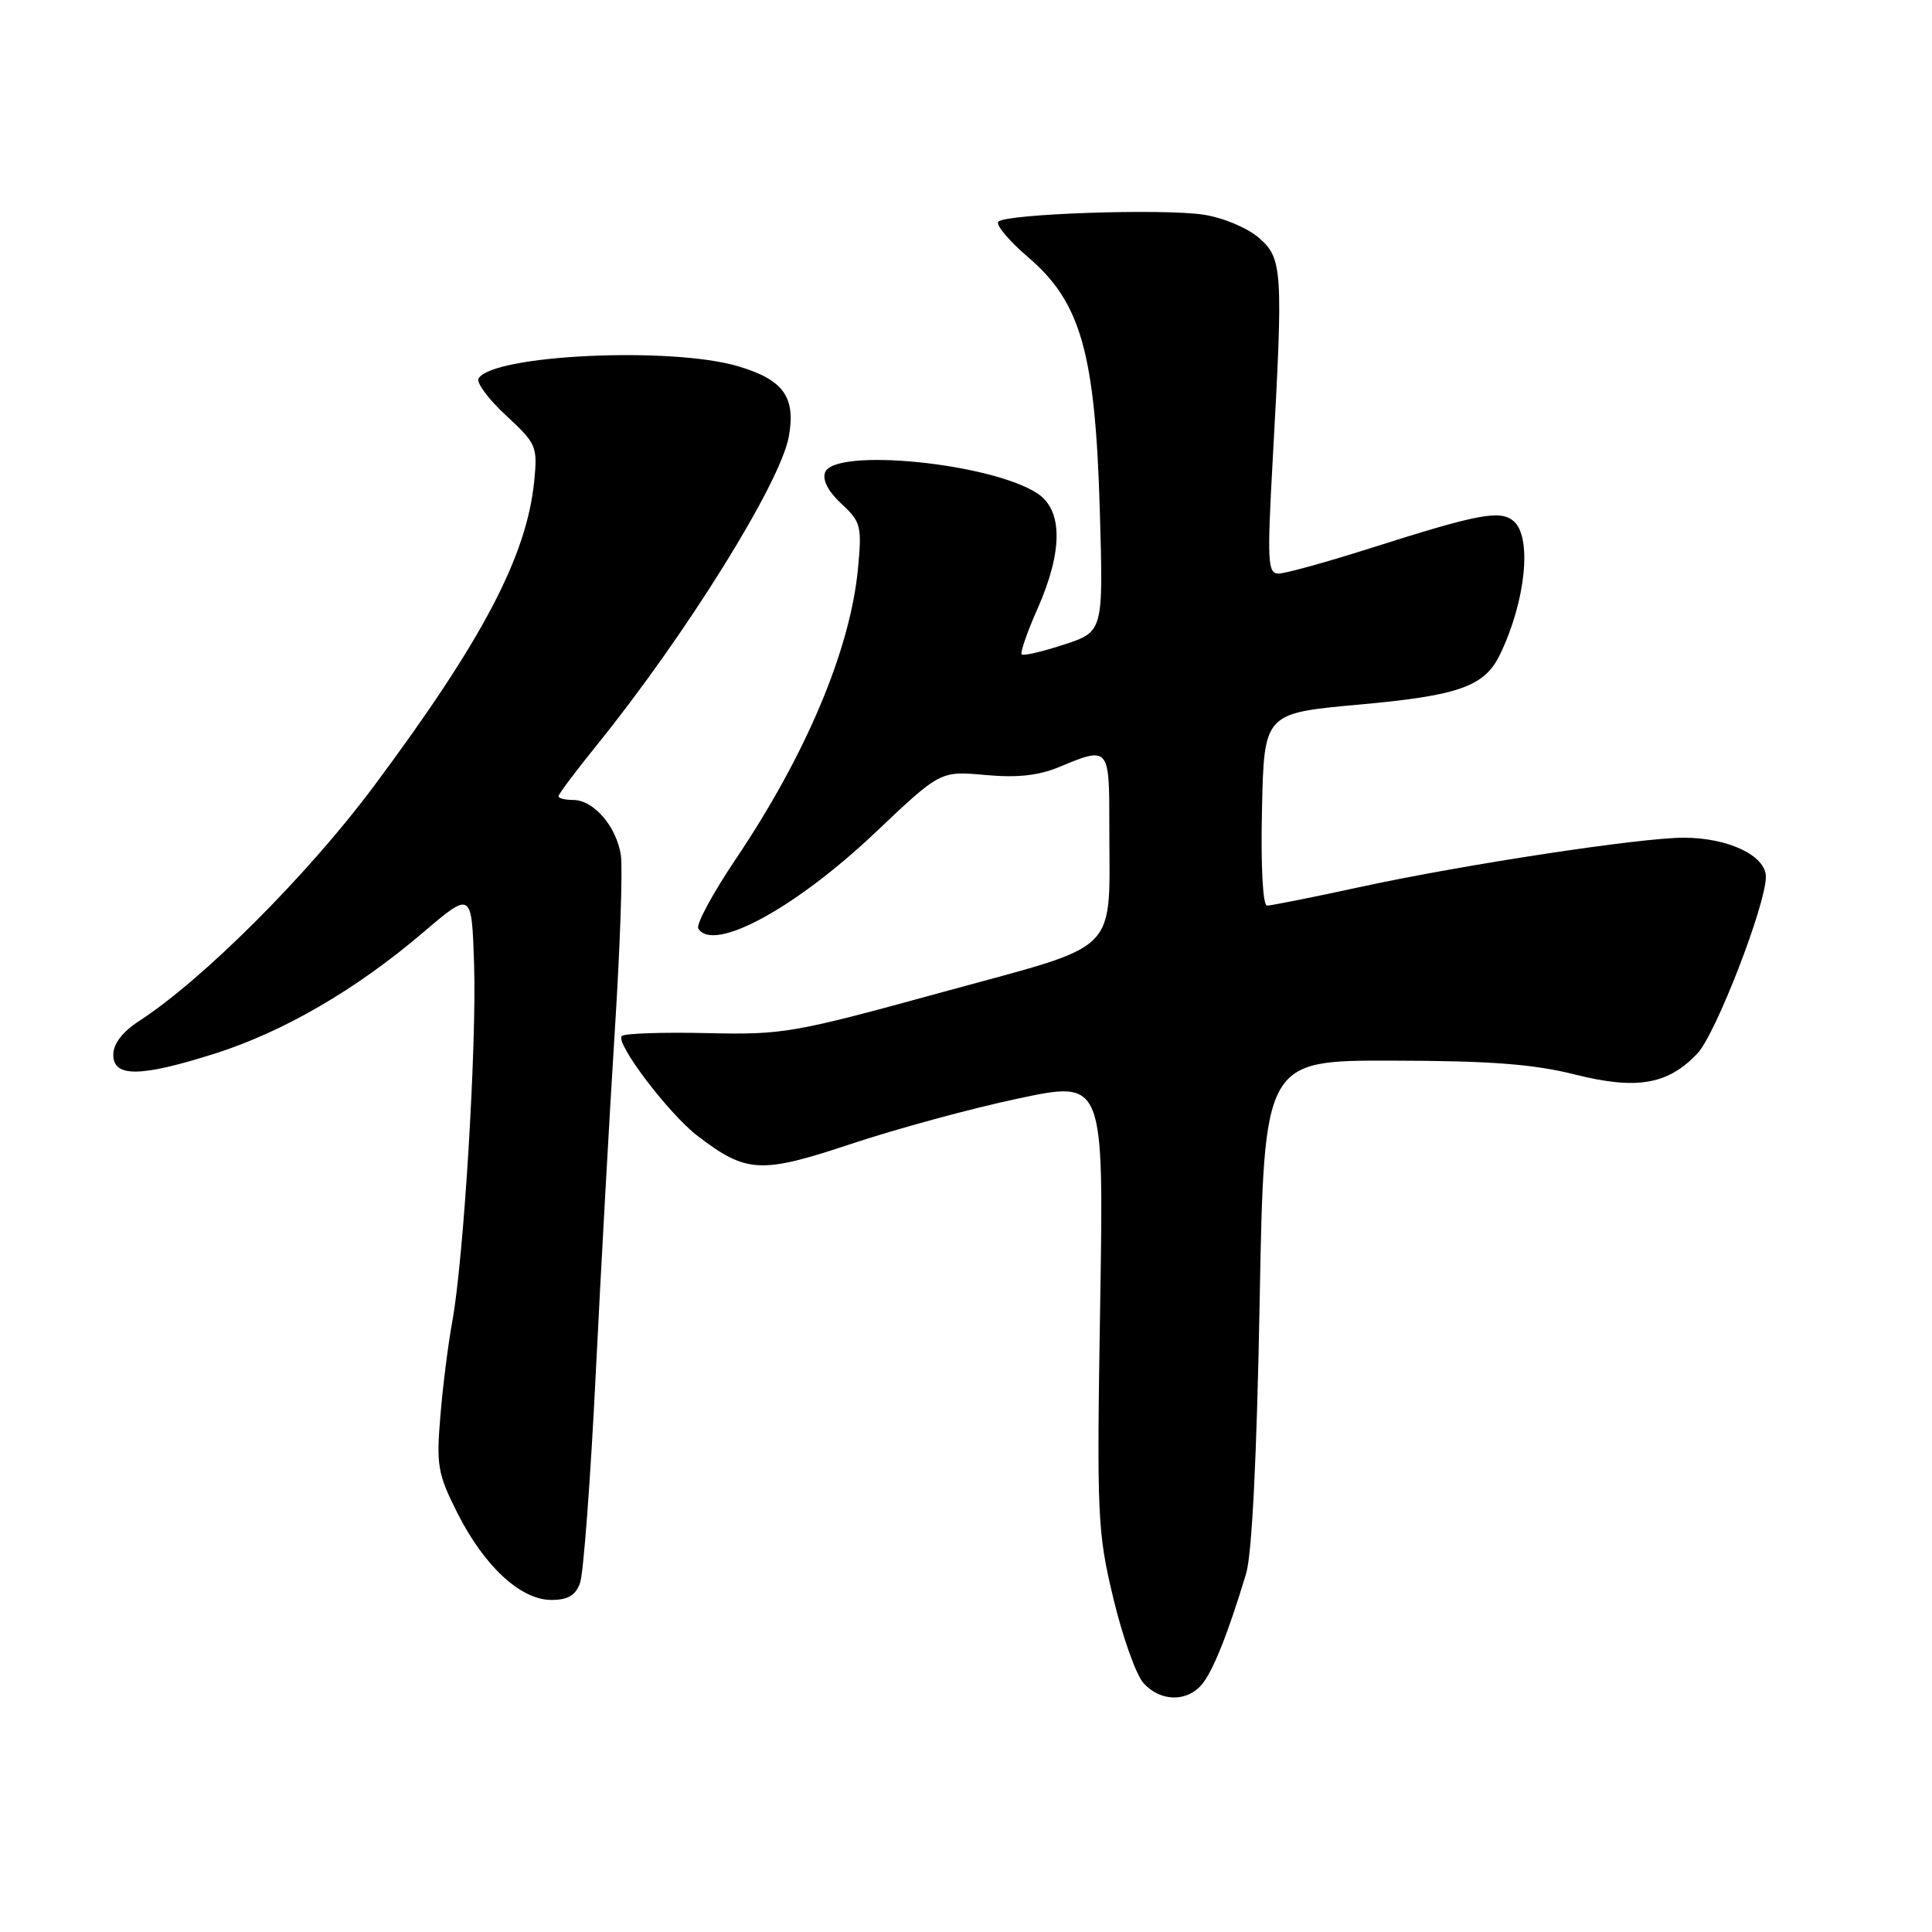 <?xml version="1.0" encoding="UTF-8" standalone="no"?>
<!DOCTYPE svg PUBLIC "-//W3C//DTD SVG 1.1//EN" "http://www.w3.org/Graphics/SVG/1.1/DTD/svg11.dtd" >
<svg xmlns="http://www.w3.org/2000/svg" xmlns:xlink="http://www.w3.org/1999/xlink" version="1.1" viewBox="0 0 256 256">
 <g >
 <path fill="currentColor"
d=" M 159.21 223.25 C 160.69 221.54 162.71 216.50 165.12 208.50 C 165.89 205.95 166.54 192.91 166.91 172.50 C 167.50 140.50 167.50 140.50 184.50 140.54 C 197.49 140.56 203.20 141.00 208.70 142.38 C 216.89 144.44 221.04 143.72 224.94 139.56 C 227.36 136.98 233.96 119.94 233.99 116.20 C 234.00 113.38 229.01 111.00 223.09 111.00 C 217.37 111.00 194.07 114.54 180.48 117.48 C 174.08 118.87 168.41 120.00 167.89 120.00 C 167.33 120.00 167.05 114.83 167.22 107.25 C 167.50 94.50 167.50 94.50 180.11 93.36 C 193.32 92.17 196.71 90.96 198.75 86.74 C 202.18 79.65 203.04 71.11 200.54 69.03 C 198.75 67.55 195.89 68.09 181.77 72.58 C 175.87 74.46 170.31 76.00 169.42 76.00 C 167.97 76.00 167.89 74.47 168.65 60.75 C 170.04 35.71 169.95 34.21 166.77 31.48 C 165.24 30.17 162.01 28.82 159.44 28.44 C 153.99 27.62 133.33 28.33 132.29 29.37 C 131.90 29.77 133.68 31.90 136.25 34.10 C 143.22 40.05 145.12 46.78 145.73 67.60 C 146.20 83.70 146.20 83.70 140.99 85.41 C 138.12 86.35 135.60 86.93 135.38 86.71 C 135.16 86.49 136.10 83.75 137.49 80.63 C 140.85 73.02 140.84 67.60 137.46 65.38 C 131.30 61.34 110.59 59.29 109.33 62.59 C 108.94 63.59 109.75 65.14 111.49 66.75 C 114.09 69.17 114.22 69.69 113.68 75.41 C 112.65 86.11 106.80 100.01 97.50 113.82 C 94.44 118.37 92.20 122.52 92.53 123.04 C 94.51 126.26 105.37 120.37 115.97 110.33 C 124.60 102.15 124.60 102.15 130.55 102.69 C 134.80 103.08 137.62 102.77 140.38 101.62 C 146.94 98.88 147.00 98.95 146.99 109.25 C 146.97 126.80 148.89 124.87 125.00 131.43 C 105.08 136.90 103.79 137.13 93.62 136.89 C 87.79 136.76 82.73 136.93 82.39 137.28 C 81.48 138.19 88.65 147.63 92.45 150.53 C 98.92 155.47 100.81 155.56 112.82 151.56 C 118.80 149.57 128.76 146.86 134.97 145.55 C 146.26 143.16 146.26 143.16 145.78 172.83 C 145.32 200.94 145.41 202.99 147.52 211.77 C 148.74 216.88 150.54 221.94 151.52 223.02 C 153.73 225.47 157.19 225.57 159.21 223.25 Z  M 76.86 209.75 C 77.31 208.51 78.25 196.03 78.94 182.00 C 79.64 167.97 80.77 147.50 81.47 136.50 C 82.17 125.50 82.52 115.07 82.27 113.33 C 81.70 109.53 78.67 106.00 75.96 106.00 C 74.88 106.00 74.00 105.78 74.00 105.51 C 74.00 105.23 76.28 102.20 79.06 98.76 C 90.88 84.13 103.40 64.03 104.52 57.86 C 105.47 52.61 103.82 50.32 97.80 48.53 C 88.92 45.90 65.35 47.00 63.41 50.14 C 63.08 50.68 64.71 52.88 67.03 55.03 C 71.08 58.77 71.24 59.14 70.79 63.72 C 69.80 73.72 63.92 84.89 49.42 104.33 C 40.72 115.98 26.86 129.83 18.43 135.29 C 16.23 136.72 15.02 138.30 15.01 139.75 C 15.00 142.78 18.60 142.74 28.49 139.60 C 37.57 136.71 47.18 131.13 56.00 123.61 C 62.50 118.07 62.50 118.07 62.82 127.78 C 63.17 138.61 61.44 166.94 59.92 175.17 C 59.38 178.10 58.67 183.72 58.35 187.65 C 57.80 194.18 58.00 195.31 60.62 200.51 C 64.18 207.55 68.99 212.00 73.06 212.00 C 75.25 212.00 76.27 211.40 76.86 209.75 Z "/>
</g>
</svg>